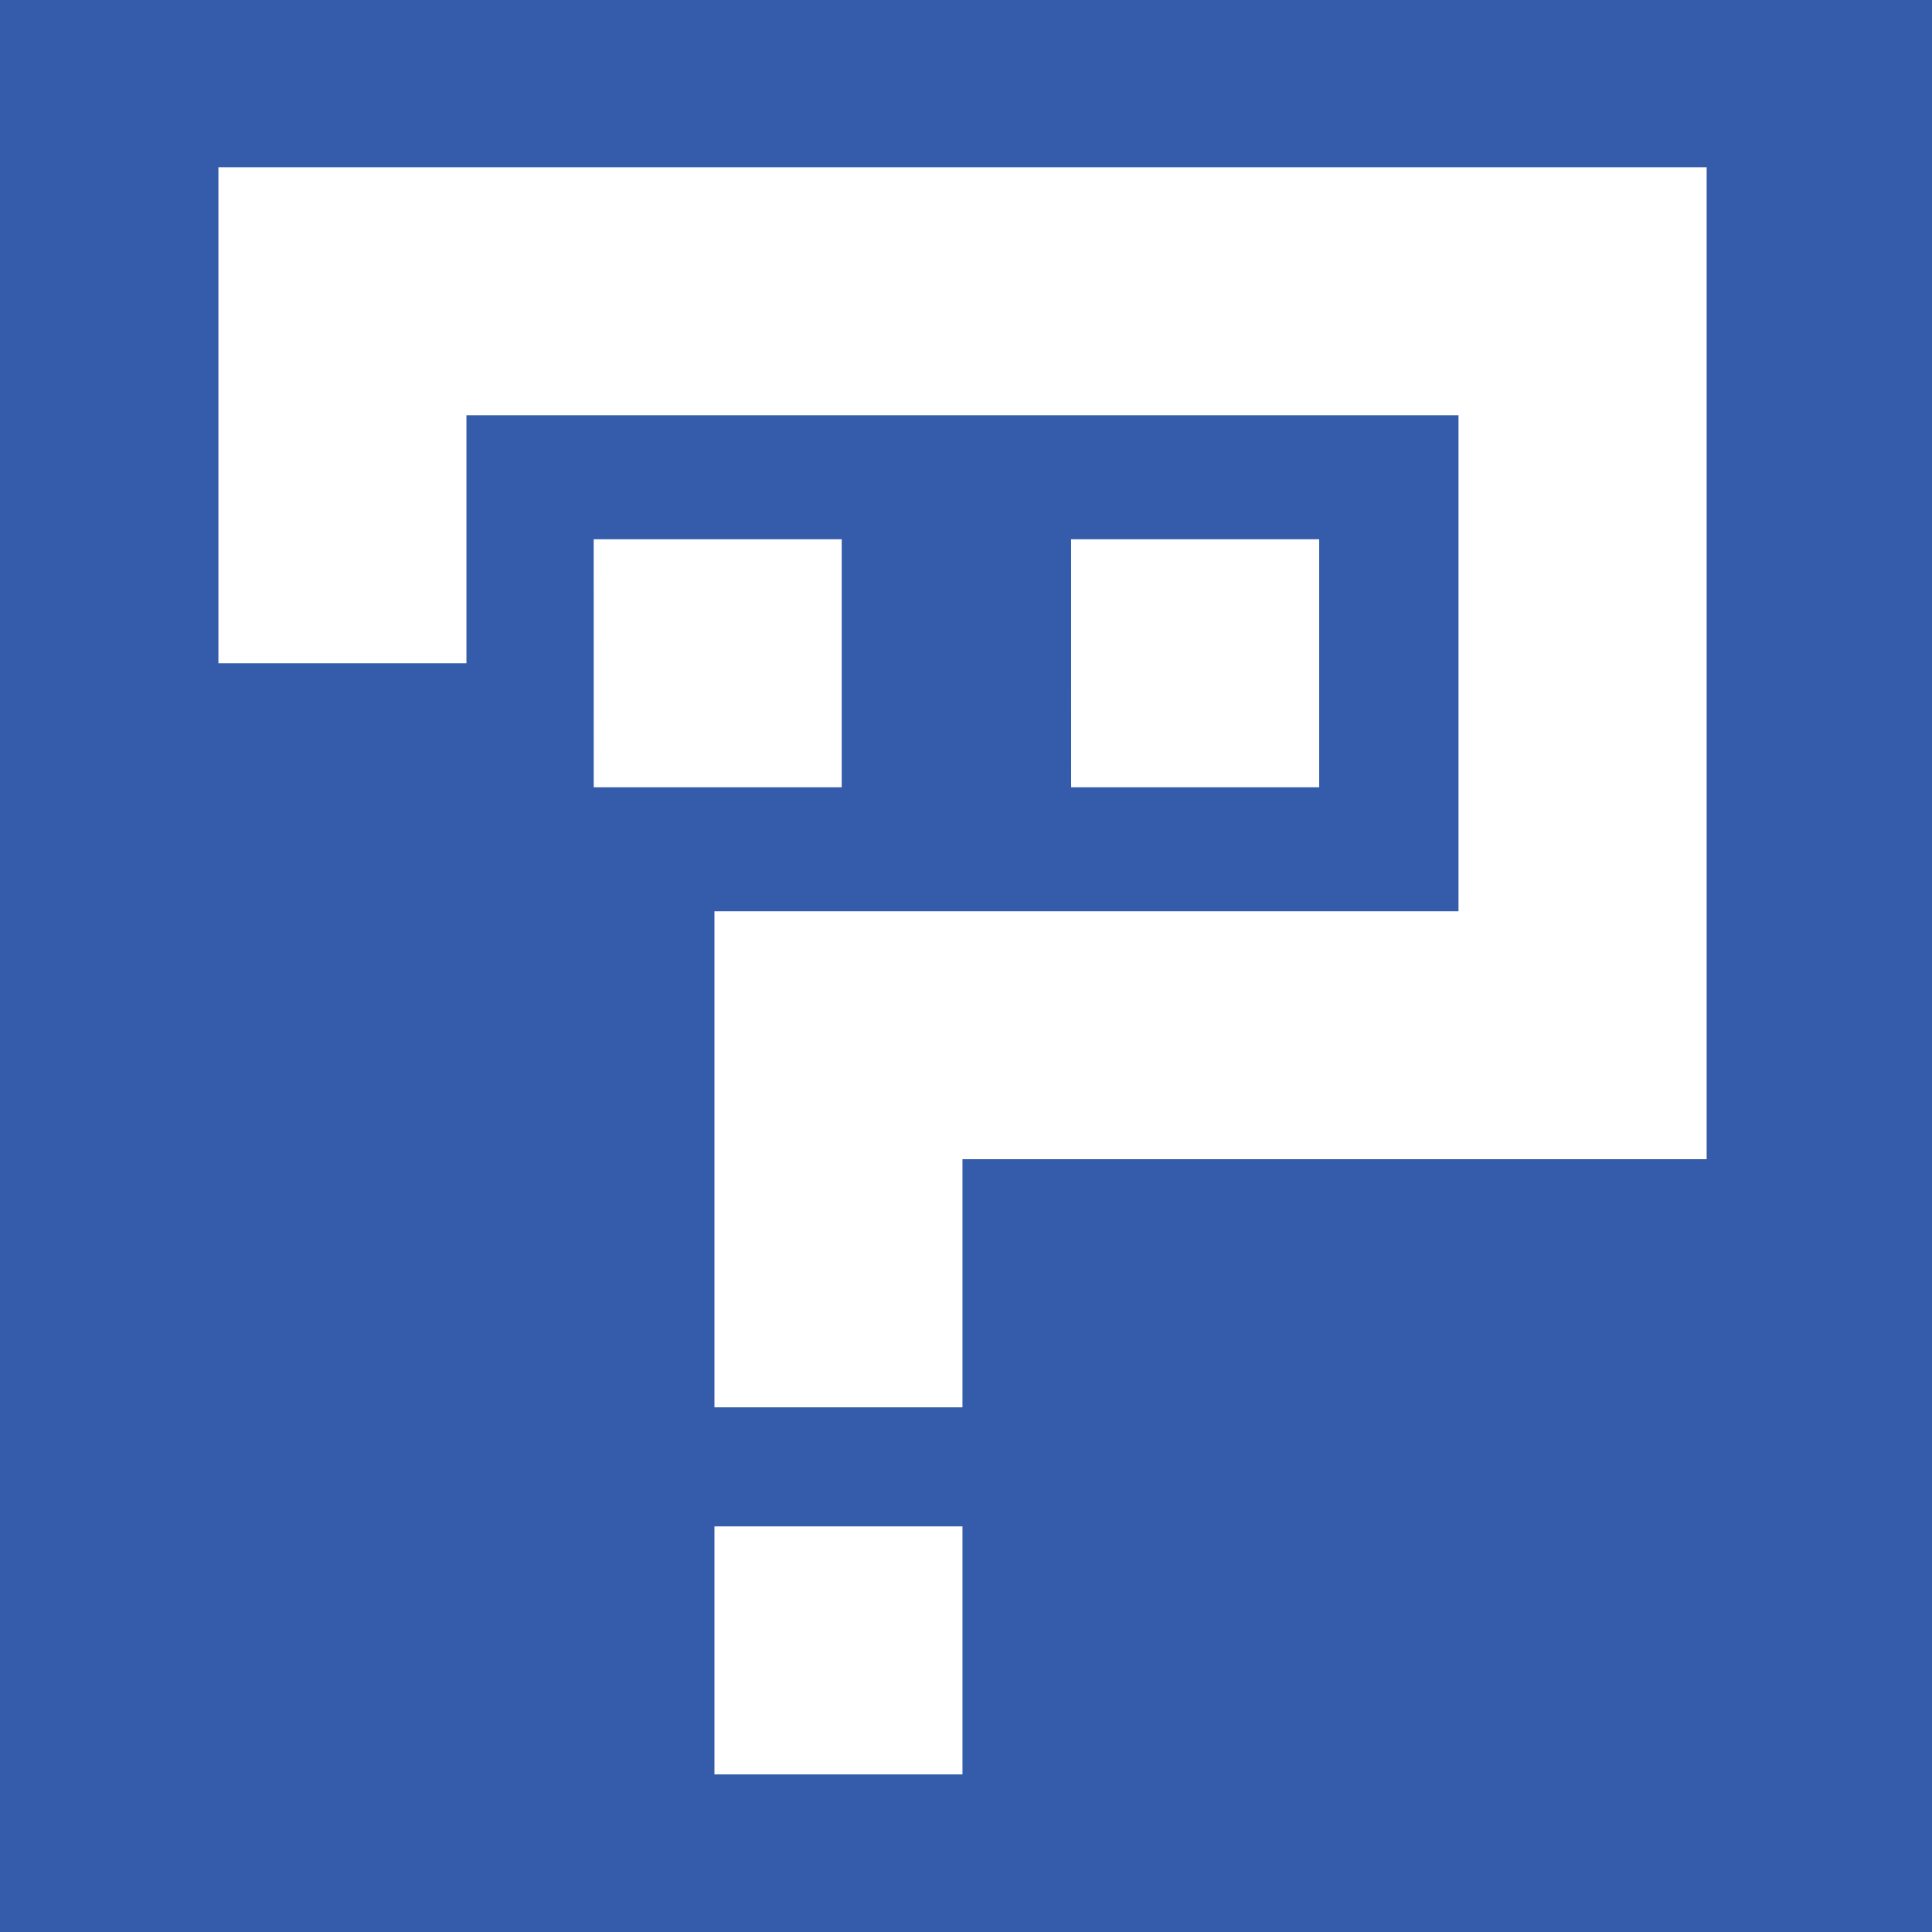 <svg id="Layer_1" data-name="Layer 1" xmlns="http://www.w3.org/2000/svg" viewBox="0 0 640 640"><defs><style>.cls-1{fill:#345caa;}.cls-2{fill:#fff;}</style></defs><title>SurveySocketIcon</title><rect class="cls-1" width="640" height="640"/><path class="cls-2" d="M236.67,301.88H483.15V137.56H154.51v82.16H72.35V55.4h493V384H318.83V466.2H236.67Zm0,203.76h82.16v82.16H236.67Zm-40-327h82.16V260.8H196.68Zm158.14,0H437V260.8H354.82Z"/></svg>
